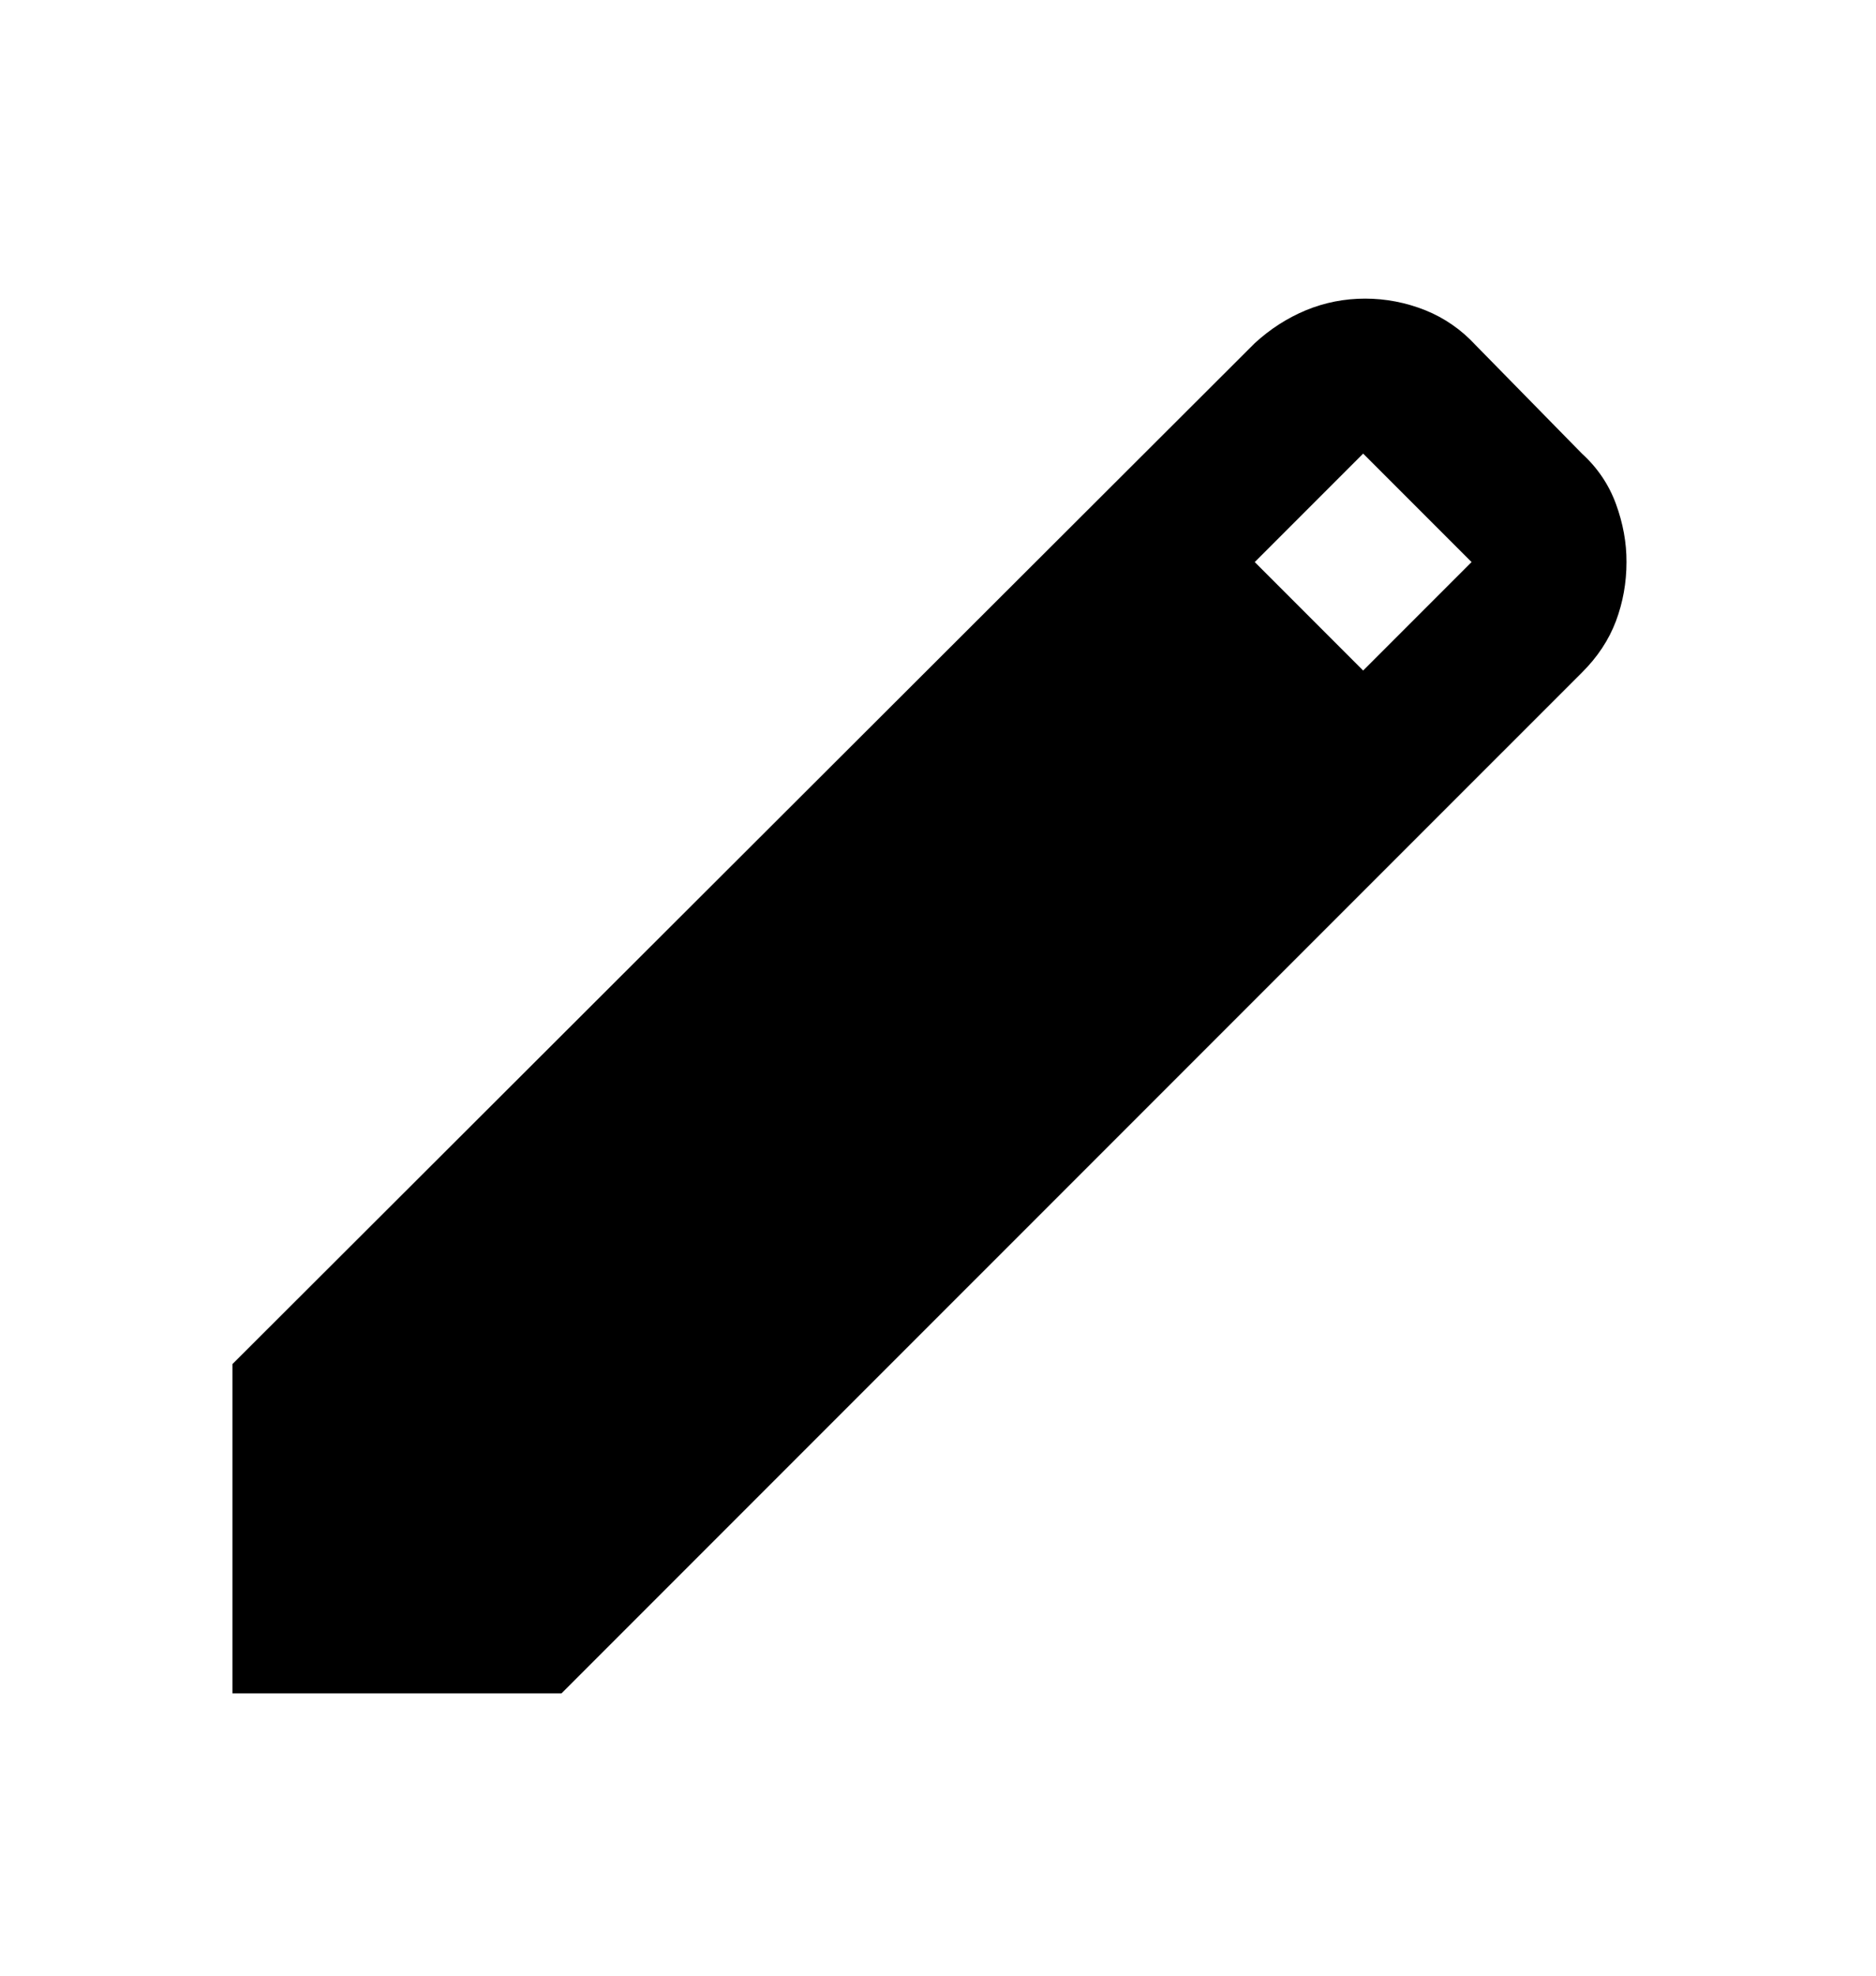 <svg width="19" height="20" viewBox="0 0 19 20" fill="none" xmlns="http://www.w3.org/2000/svg">
<path d="M2.354 17.142V13.809L12.708 3.474C12.865 3.33 13.038 3.219 13.228 3.14C13.418 3.062 13.617 3.023 13.826 3.023C14.034 3.023 14.237 3.062 14.434 3.14C14.63 3.219 14.8 3.337 14.944 3.493L16.022 4.592C16.179 4.735 16.294 4.905 16.366 5.101C16.438 5.298 16.474 5.494 16.473 5.69C16.473 5.899 16.437 6.098 16.366 6.288C16.294 6.478 16.18 6.651 16.022 6.808L5.687 17.142H2.354ZM13.806 6.788L14.904 5.69L13.806 4.592L12.708 5.69L13.806 6.788Z" fill="black"/>
</svg>
